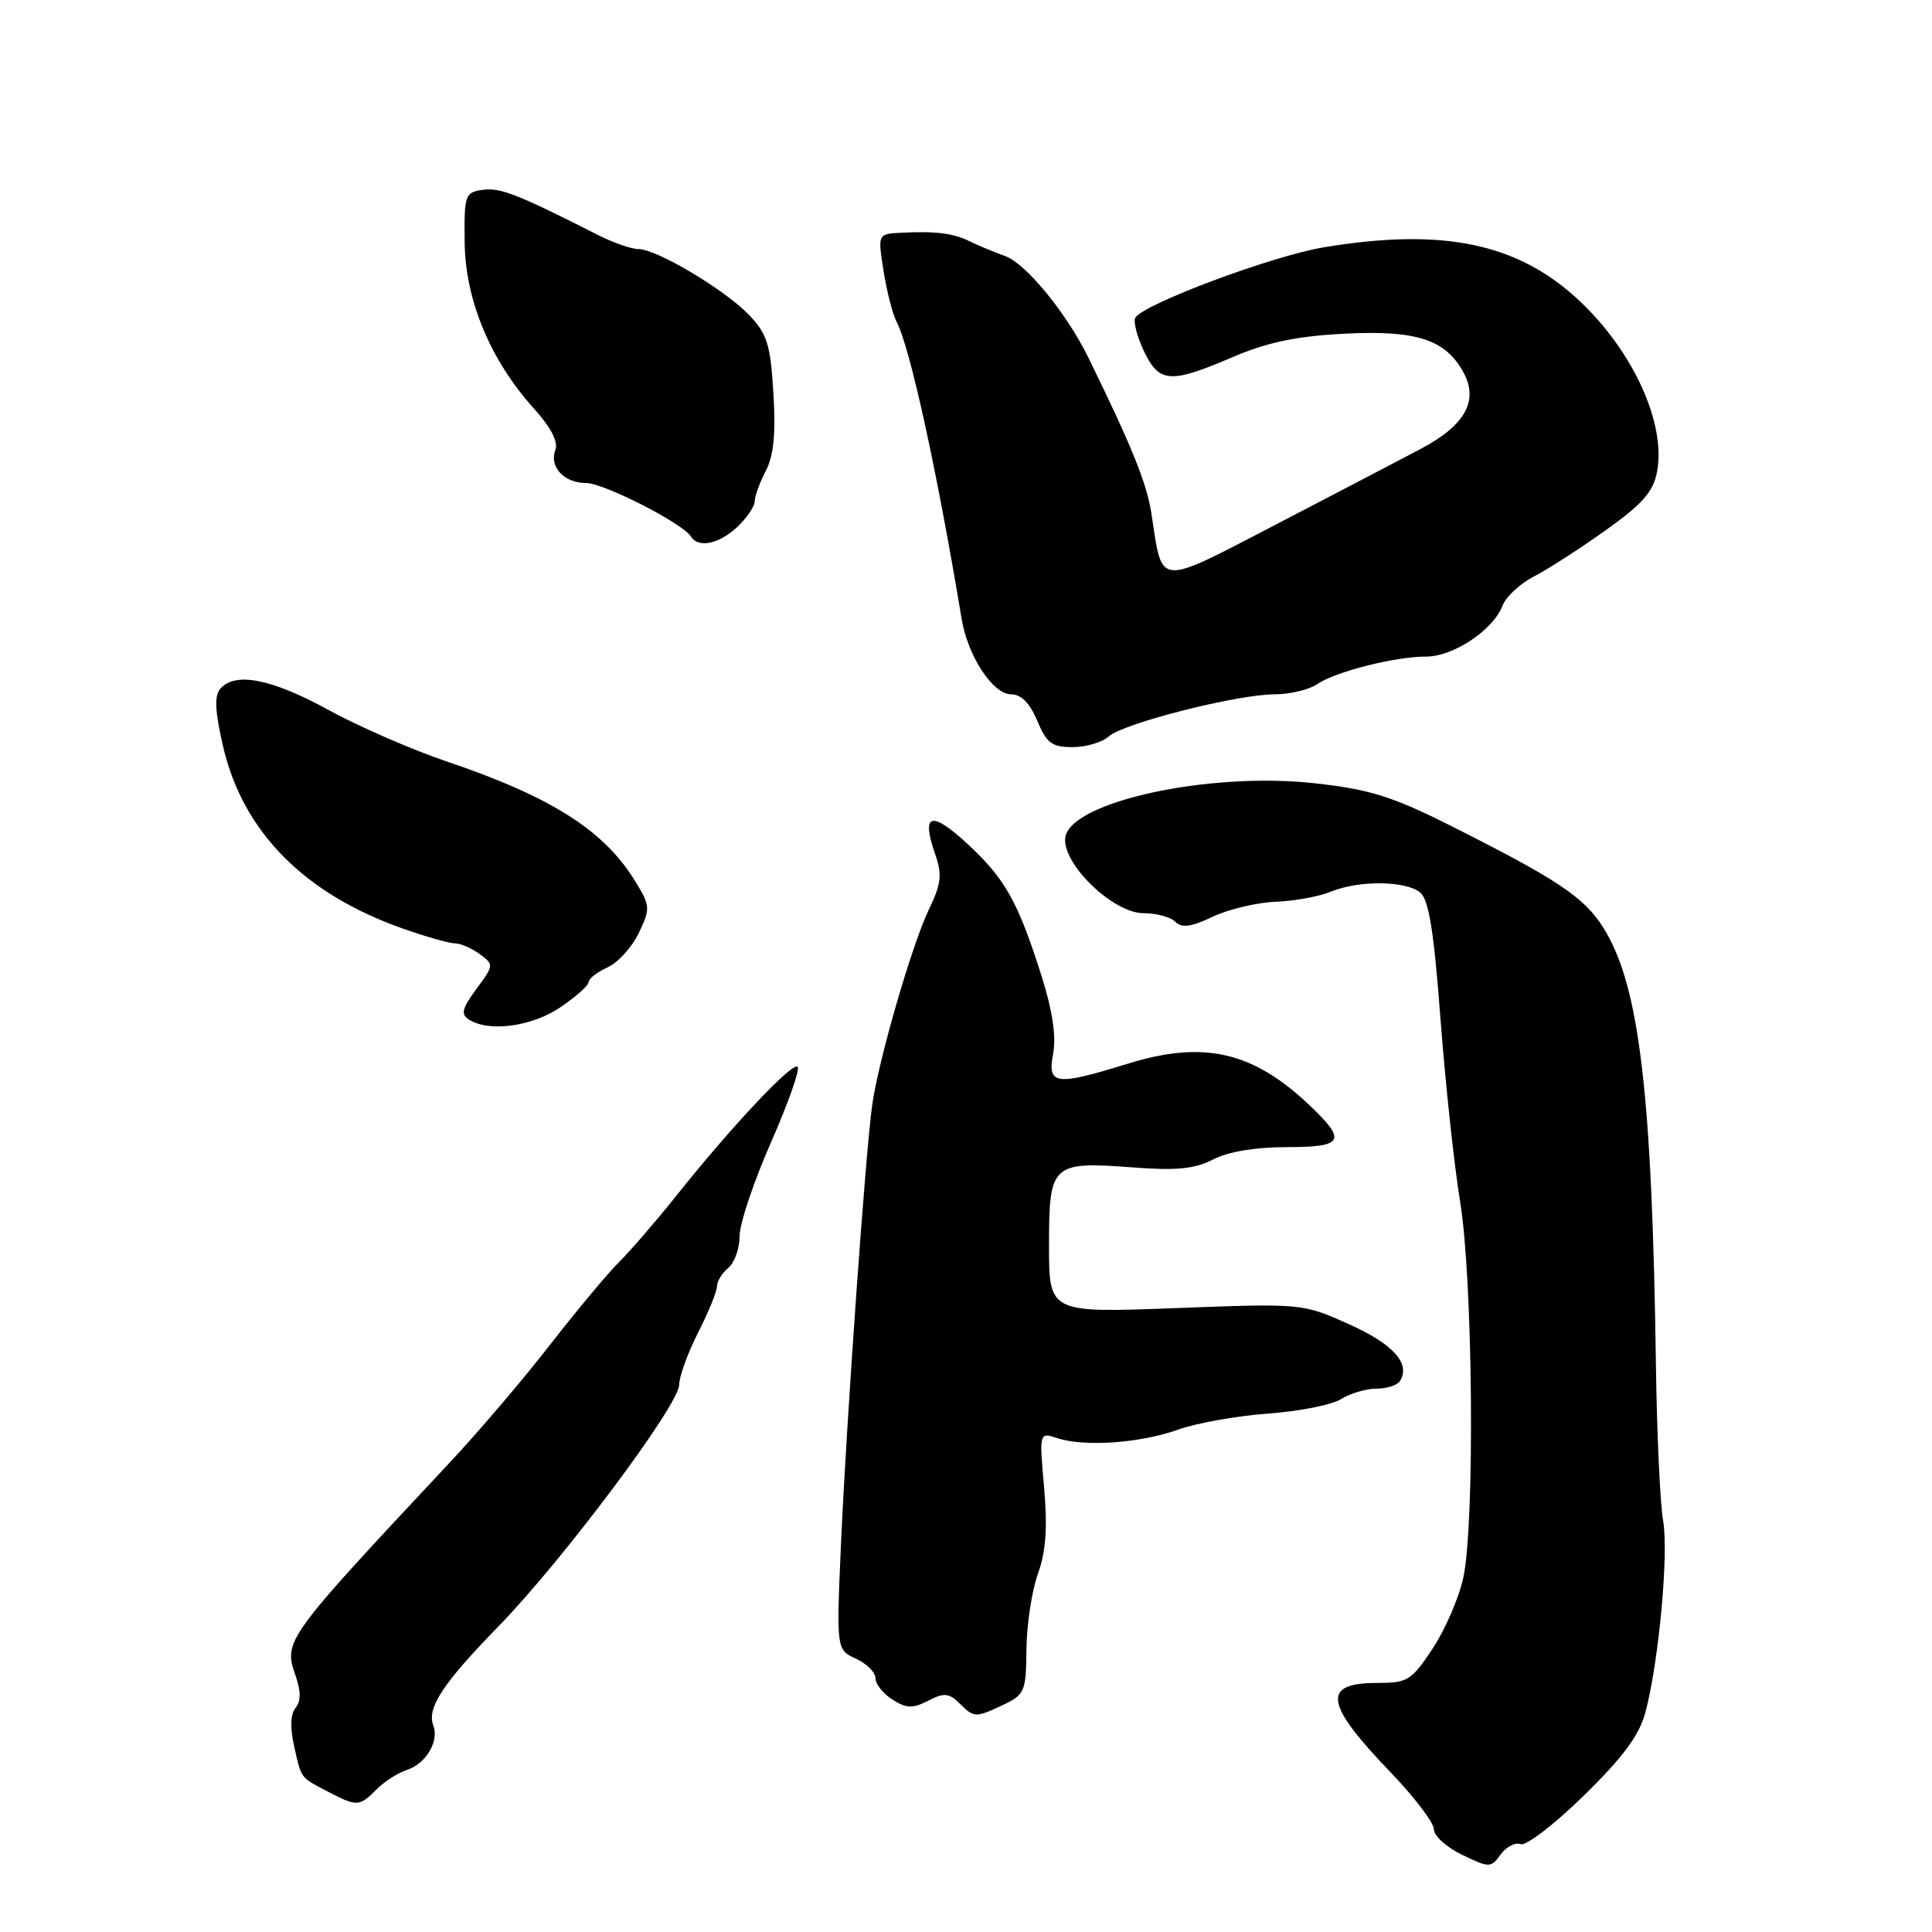 <?xml version="1.0" encoding="UTF-8" standalone="no"?>
<!DOCTYPE svg PUBLIC "-//W3C//DTD SVG 1.1//EN" "http://www.w3.org/Graphics/SVG/1.1/DTD/svg11.dtd" >
<svg xmlns="http://www.w3.org/2000/svg" xmlns:xlink="http://www.w3.org/1999/xlink" version="1.1" viewBox="0 0 256 256">
 <g >
 <path fill="currentColor"
d=" M 201.49 244.36 C 202.20 244.63 205.96 241.75 209.84 237.95 C 215.01 232.90 217.20 229.95 218.00 226.98 C 219.79 220.36 221.14 205.80 220.37 201.50 C 219.98 199.30 219.55 190.07 219.42 181.00 C 218.92 144.66 217.21 130.47 212.44 122.91 C 209.90 118.88 206.38 116.53 192.23 109.42 C 184.49 105.53 181.53 104.60 174.23 103.79 C 160.24 102.23 141.86 106.22 141.16 110.96 C 140.66 114.39 147.47 121.00 151.50 121.00 C 153.21 121.00 155.11 121.51 155.74 122.14 C 156.60 123.00 157.84 122.83 160.69 121.47 C 162.79 120.48 166.53 119.59 169.00 119.49 C 171.47 119.40 174.77 118.80 176.32 118.16 C 180.02 116.63 186.22 116.68 188.16 118.25 C 189.33 119.19 189.99 123.29 190.87 135.00 C 191.52 143.53 192.69 154.45 193.48 159.27 C 195.17 169.60 195.44 201.86 193.90 209.03 C 193.33 211.69 191.50 215.92 189.84 218.43 C 187.02 222.69 186.52 223.00 182.46 223.00 C 175.10 223.00 175.51 225.74 184.25 234.83 C 187.41 238.12 190.00 241.52 190.00 242.40 C 190.00 243.27 191.69 244.79 193.75 245.78 C 197.38 247.52 197.54 247.52 198.85 245.72 C 199.60 244.70 200.79 244.09 201.49 244.36 Z  M 49.90 237.10 C 50.95 236.05 52.75 234.90 53.90 234.53 C 56.42 233.73 58.22 230.72 57.42 228.65 C 56.53 226.33 58.65 223.09 66.05 215.50 C 74.57 206.75 89.97 186.18 89.99 183.50 C 90.00 182.40 91.13 179.29 92.50 176.58 C 93.88 173.87 95.00 171.12 95.00 170.45 C 95.00 169.79 95.67 168.68 96.50 168.00 C 97.33 167.32 98.00 165.42 98.00 163.79 C 98.00 162.15 99.87 156.58 102.15 151.39 C 104.43 146.21 106.03 141.69 105.69 141.36 C 105.01 140.67 97.00 149.18 89.64 158.41 C 86.97 161.76 83.53 165.74 82.00 167.26 C 80.48 168.77 76.37 173.71 72.86 178.22 C 69.36 182.74 63.32 189.82 59.44 193.96 C 37.81 217.07 37.55 217.42 39.14 221.96 C 39.89 224.11 39.89 225.42 39.16 226.31 C 38.49 227.12 38.42 228.93 38.97 231.36 C 39.97 235.78 39.72 235.45 43.53 237.44 C 47.31 239.41 47.61 239.39 49.90 237.10 Z  M 136.01 218.50 C 136.05 215.20 136.74 210.70 137.54 208.50 C 138.59 205.61 138.81 202.45 138.35 197.14 C 137.70 189.77 137.70 189.77 140.10 190.56 C 143.68 191.75 151.14 191.22 156.11 189.43 C 158.52 188.57 163.88 187.61 168.00 187.31 C 172.12 187.01 176.50 186.15 177.71 185.38 C 178.93 184.62 181.04 184.00 182.41 184.00 C 183.77 184.00 185.16 183.55 185.51 182.99 C 186.93 180.68 184.62 178.10 178.76 175.47 C 172.58 172.70 172.58 172.70 155.79 173.33 C 139.00 173.97 139.00 173.97 139.00 165.02 C 139.00 154.20 139.35 153.88 150.12 154.69 C 155.92 155.13 158.31 154.89 160.75 153.63 C 162.72 152.61 166.35 152.00 170.45 152.00 C 178.10 152.00 178.53 151.18 173.40 146.34 C 165.96 139.32 159.46 137.85 149.49 140.93 C 139.81 143.92 138.76 143.78 139.55 139.60 C 139.97 137.33 139.46 133.90 138.02 129.35 C 134.88 119.44 133.19 116.43 128.14 111.77 C 123.33 107.34 122.04 107.80 123.93 113.24 C 124.86 115.90 124.72 117.11 123.10 120.47 C 120.86 125.09 116.37 140.58 115.56 146.50 C 114.68 152.82 112.18 188.07 111.46 204.05 C 110.81 218.59 110.81 218.59 113.41 219.78 C 114.83 220.43 116.00 221.59 116.00 222.36 C 116.00 223.14 117.01 224.41 118.25 225.20 C 120.12 226.39 120.93 226.41 123.00 225.35 C 125.16 224.24 125.75 224.31 127.31 225.87 C 129.01 227.56 129.36 227.58 132.53 226.09 C 135.83 224.55 135.94 224.32 136.01 218.50 Z  M 74.27 133.46 C 76.32 132.07 78.00 130.57 78.00 130.12 C 78.00 129.68 79.13 128.81 80.51 128.18 C 81.89 127.55 83.75 125.50 84.65 123.61 C 86.21 120.34 86.18 120.03 84.08 116.63 C 79.98 109.99 72.94 105.54 59.16 100.89 C 54.53 99.32 47.45 96.23 43.42 94.02 C 35.93 89.91 31.09 88.99 29.16 91.30 C 28.38 92.24 28.50 94.36 29.57 98.95 C 32.19 110.22 40.34 118.46 53.38 123.04 C 56.44 124.12 59.55 125.00 60.28 125.00 C 61.02 125.00 62.49 125.64 63.56 126.42 C 65.46 127.81 65.45 127.90 63.13 131.04 C 61.22 133.62 61.03 134.40 62.13 135.10 C 64.81 136.80 70.49 136.03 74.27 133.46 Z  M 146.92 97.58 C 148.87 95.83 163.96 92.00 168.91 92.00 C 170.92 92.00 173.44 91.39 174.53 90.66 C 176.97 88.99 184.84 87.00 188.98 87.00 C 192.57 87.00 197.83 83.50 199.07 80.30 C 199.53 79.09 201.40 77.34 203.21 76.41 C 205.02 75.48 209.30 72.73 212.72 70.29 C 217.66 66.77 219.06 65.18 219.57 62.50 C 220.77 56.09 216.40 46.52 209.20 39.78 C 201.10 32.21 191.16 30.15 175.41 32.77 C 168.60 33.90 151.58 40.26 150.44 42.09 C 150.14 42.58 150.65 44.56 151.56 46.49 C 153.59 50.76 155.04 50.87 163.28 47.34 C 167.87 45.37 171.75 44.55 178.08 44.22 C 187.71 43.72 191.58 44.98 193.95 49.41 C 195.94 53.13 194.11 56.38 188.29 59.46 C 185.65 60.86 177.06 65.34 169.20 69.43 C 153.10 77.79 154.07 77.87 152.56 68.00 C 151.96 64.05 149.93 59.03 144.19 47.34 C 141.32 41.49 135.94 34.93 133.21 33.94 C 131.72 33.40 129.60 32.52 128.50 31.98 C 126.27 30.89 123.99 30.61 119.40 30.84 C 116.30 31.00 116.30 31.00 117.08 35.93 C 117.51 38.65 118.29 41.68 118.82 42.68 C 120.58 46.02 124.17 62.40 127.42 82.00 C 128.24 86.94 131.56 92.00 133.97 92.00 C 135.31 92.00 136.45 93.15 137.44 95.50 C 138.68 98.47 139.38 99.00 142.12 99.00 C 143.89 99.00 146.05 98.36 146.92 97.58 Z  M 97.69 69.83 C 98.96 68.63 100.00 67.11 100.00 66.44 C 100.00 65.77 100.66 63.96 101.47 62.40 C 102.52 60.38 102.81 57.46 102.48 52.11 C 102.09 45.65 101.66 44.26 99.27 41.75 C 96.04 38.38 87.01 33.00 84.58 33.00 C 83.65 33.00 81.23 32.15 79.20 31.12 C 68.65 25.76 66.27 24.83 63.99 25.15 C 61.61 25.48 61.50 25.81 61.57 32.13 C 61.66 39.79 64.99 47.76 70.77 54.16 C 73.00 56.63 74.00 58.56 73.59 59.62 C 72.74 61.84 74.73 64.00 77.64 64.00 C 80.00 64.00 90.47 69.34 91.56 71.10 C 92.52 72.66 95.28 72.09 97.69 69.83 Z "/>
</g>
</svg>